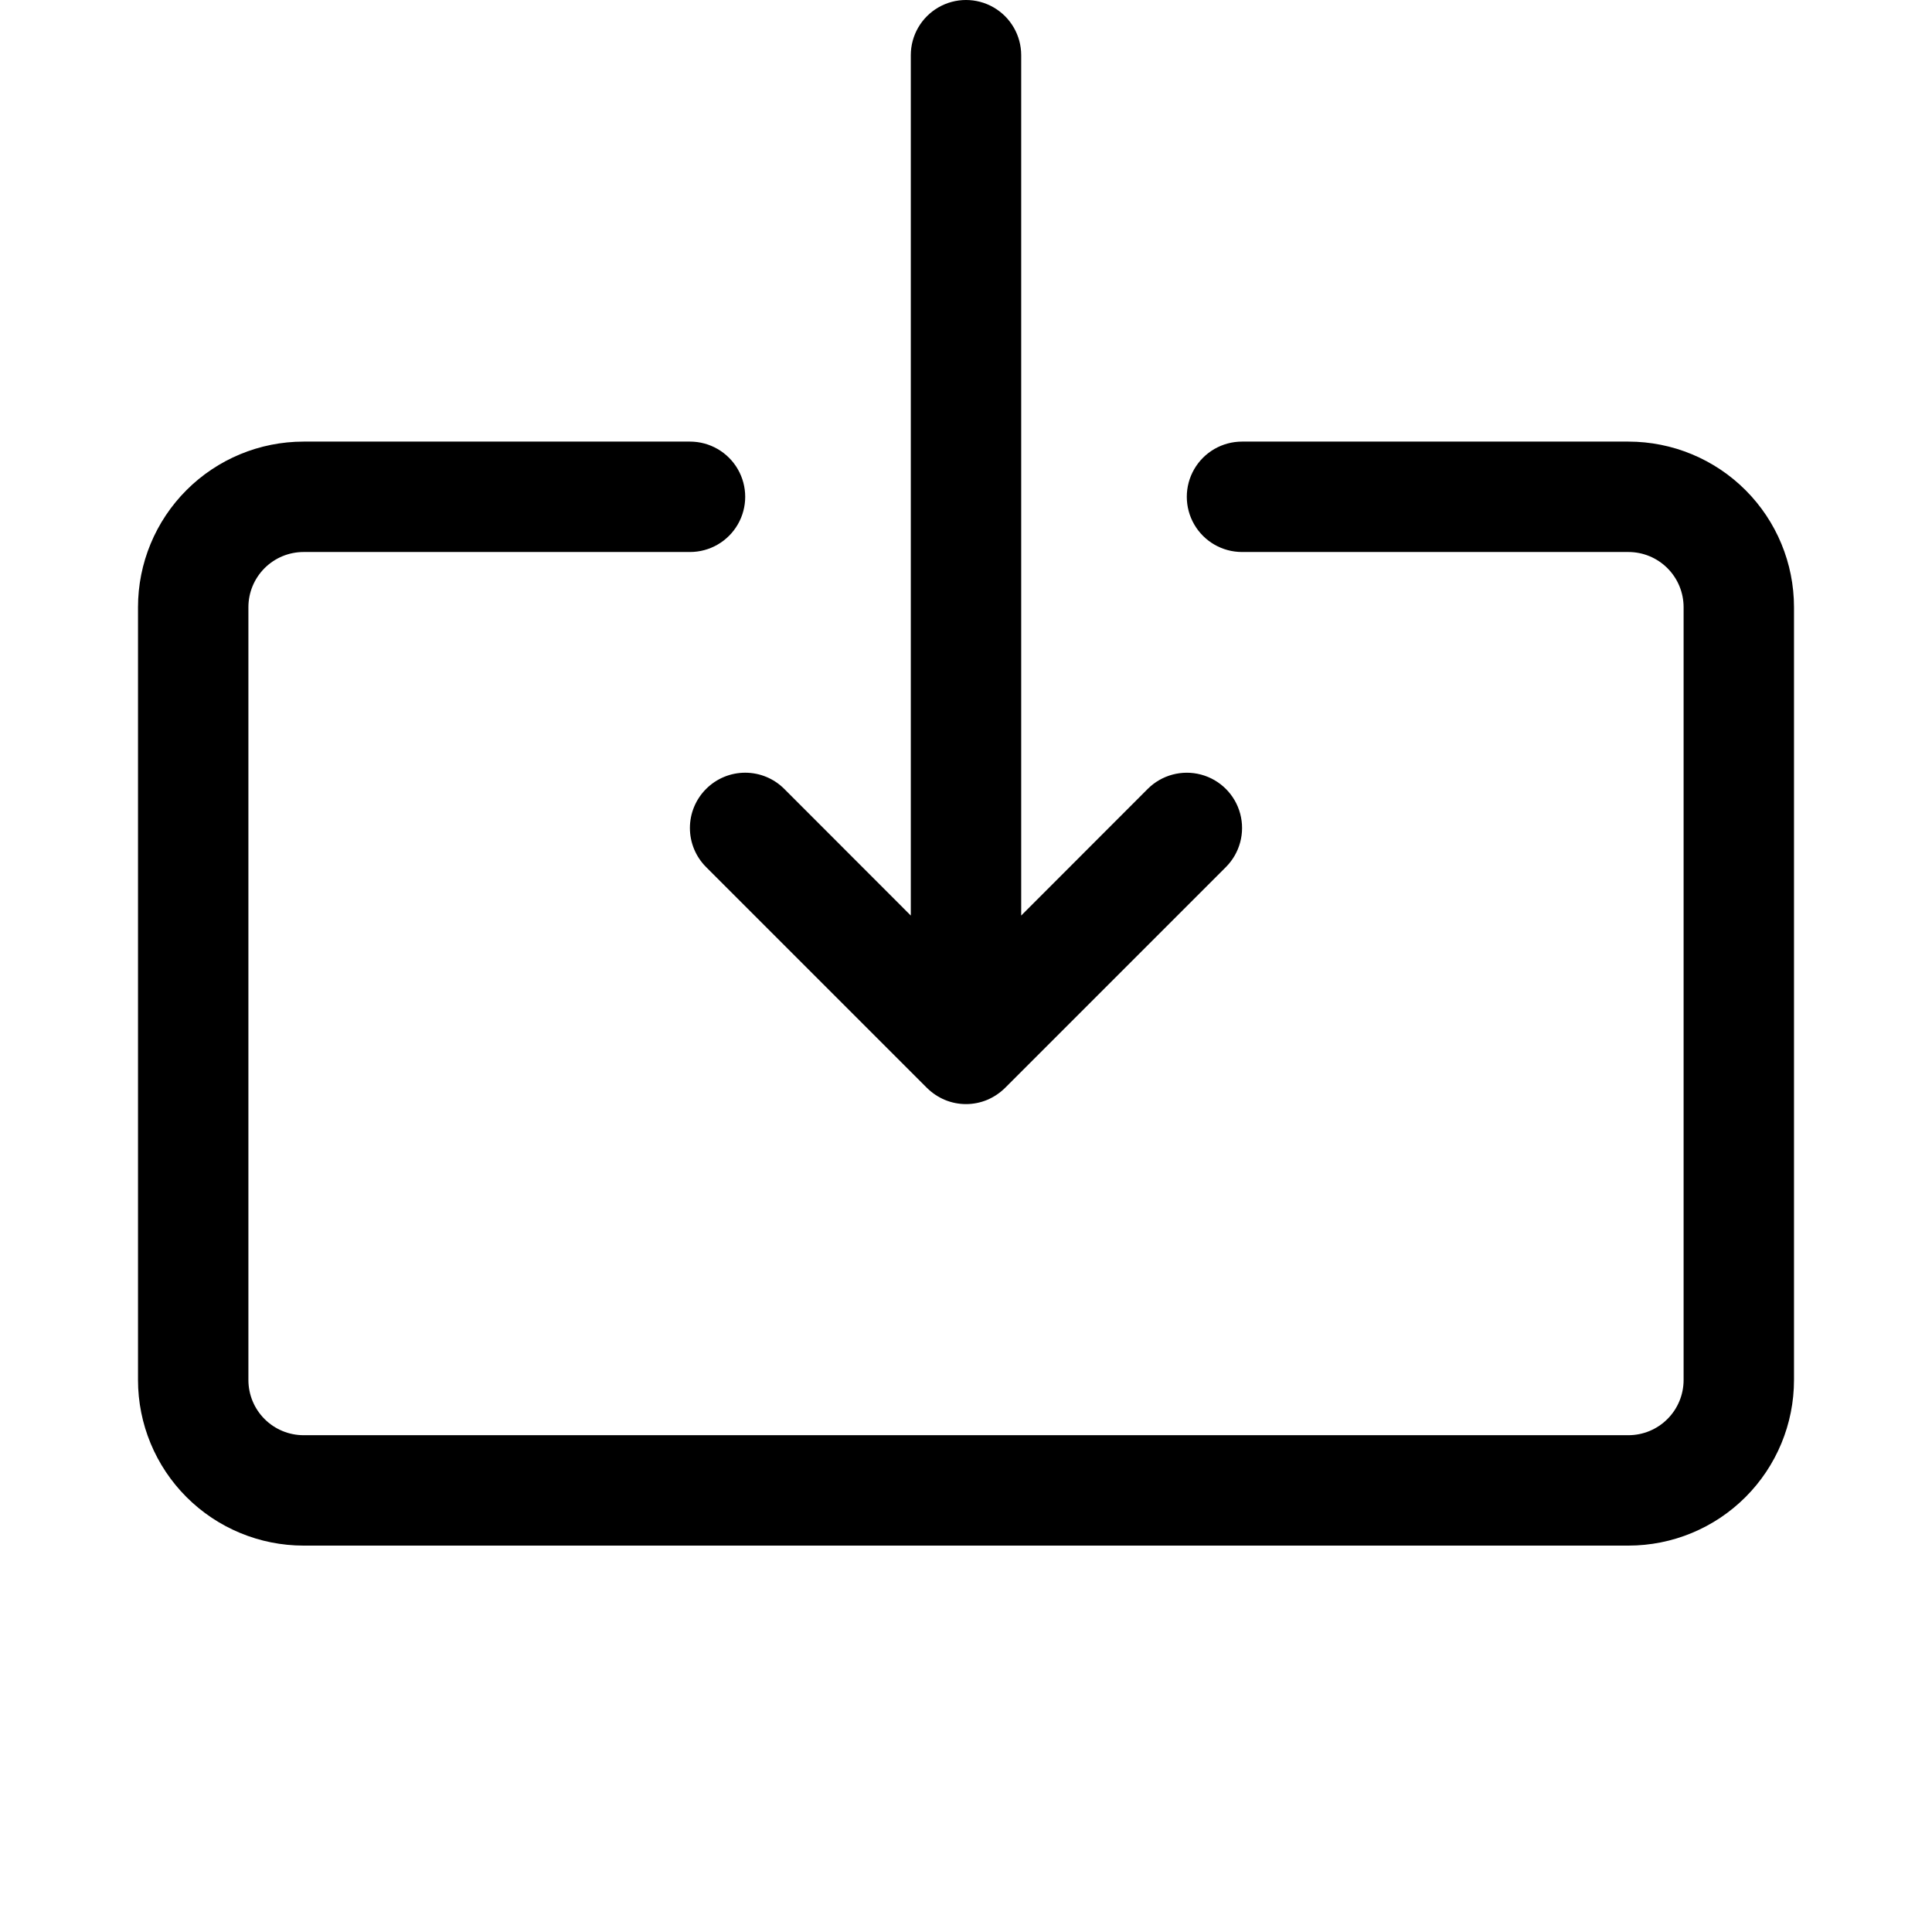 <?xml version="1.0" encoding="UTF-8"?>
<svg width="700pt" height="700pt" version="1.1" viewBox="0 0 700 700" xmlns="http://www.w3.org/2000/svg">
 <g>
  <path d="m255.84 285.84c-3.762 3.754-5.875 8.848-5.875 14.16s2.113 10.406 5.875 14.16l80 80c1.875 1.855 4.09 3.336 6.519 4.359 4.894 2.023 10.387 2.023 15.281 0 2.43-1.023 4.644-2.504 6.519-4.359l80-80c5.059-5.059 7.035-12.434 5.184-19.344s-7.25-12.309-14.16-14.16-14.285 0.125-19.344 5.184l-45.84 45.879v-311.72c0-7.144-3.812-13.746-10-17.32-6.188-3.574-13.812-3.574-20 0-6.188 3.574-10 10.176-10 17.32v311.72l-45.84-45.879c-3.754-3.762-8.848-5.875-14.16-5.875s-10.406 2.113-14.16 5.875z"/>
  <path d="m590 160h-140c-7.144 0-13.746 3.812-17.32 10-3.574 6.188-3.574 13.812 0 20 3.574 6.188 10.176 10 17.32 10h140c5.305 0 10.391 2.106 14.141 5.859 3.754 3.75 5.859 8.836 5.859 14.141v280c0 5.305-2.106 10.391-5.859 14.141-3.75 3.754-8.836 5.859-14.141 5.859h-480c-5.305 0-10.391-2.106-14.141-5.859-3.754-3.75-5.859-8.836-5.859-14.141v-280c0-5.305 2.106-10.391 5.859-14.141 3.75-3.754 8.836-5.859 14.141-5.859h140c7.144 0 13.746-3.812 17.32-10 3.574-6.188 3.574-13.812 0-20-3.574-6.188-10.176-10-17.32-10h-140c-15.914 0-31.176 6.32-42.426 17.574-11.254 11.25-17.574 26.512-17.574 42.426v280c0 15.914 6.32 31.176 17.574 42.426 11.25 11.254 26.512 17.574 42.426 17.574h480c15.914 0 31.176-6.32 42.426-17.574 11.254-11.25 17.574-26.512 17.574-42.426v-280c0-15.914-6.32-31.176-17.574-42.426-11.25-11.254-26.512-17.574-42.426-17.574z"/>
 </g>
</svg>
